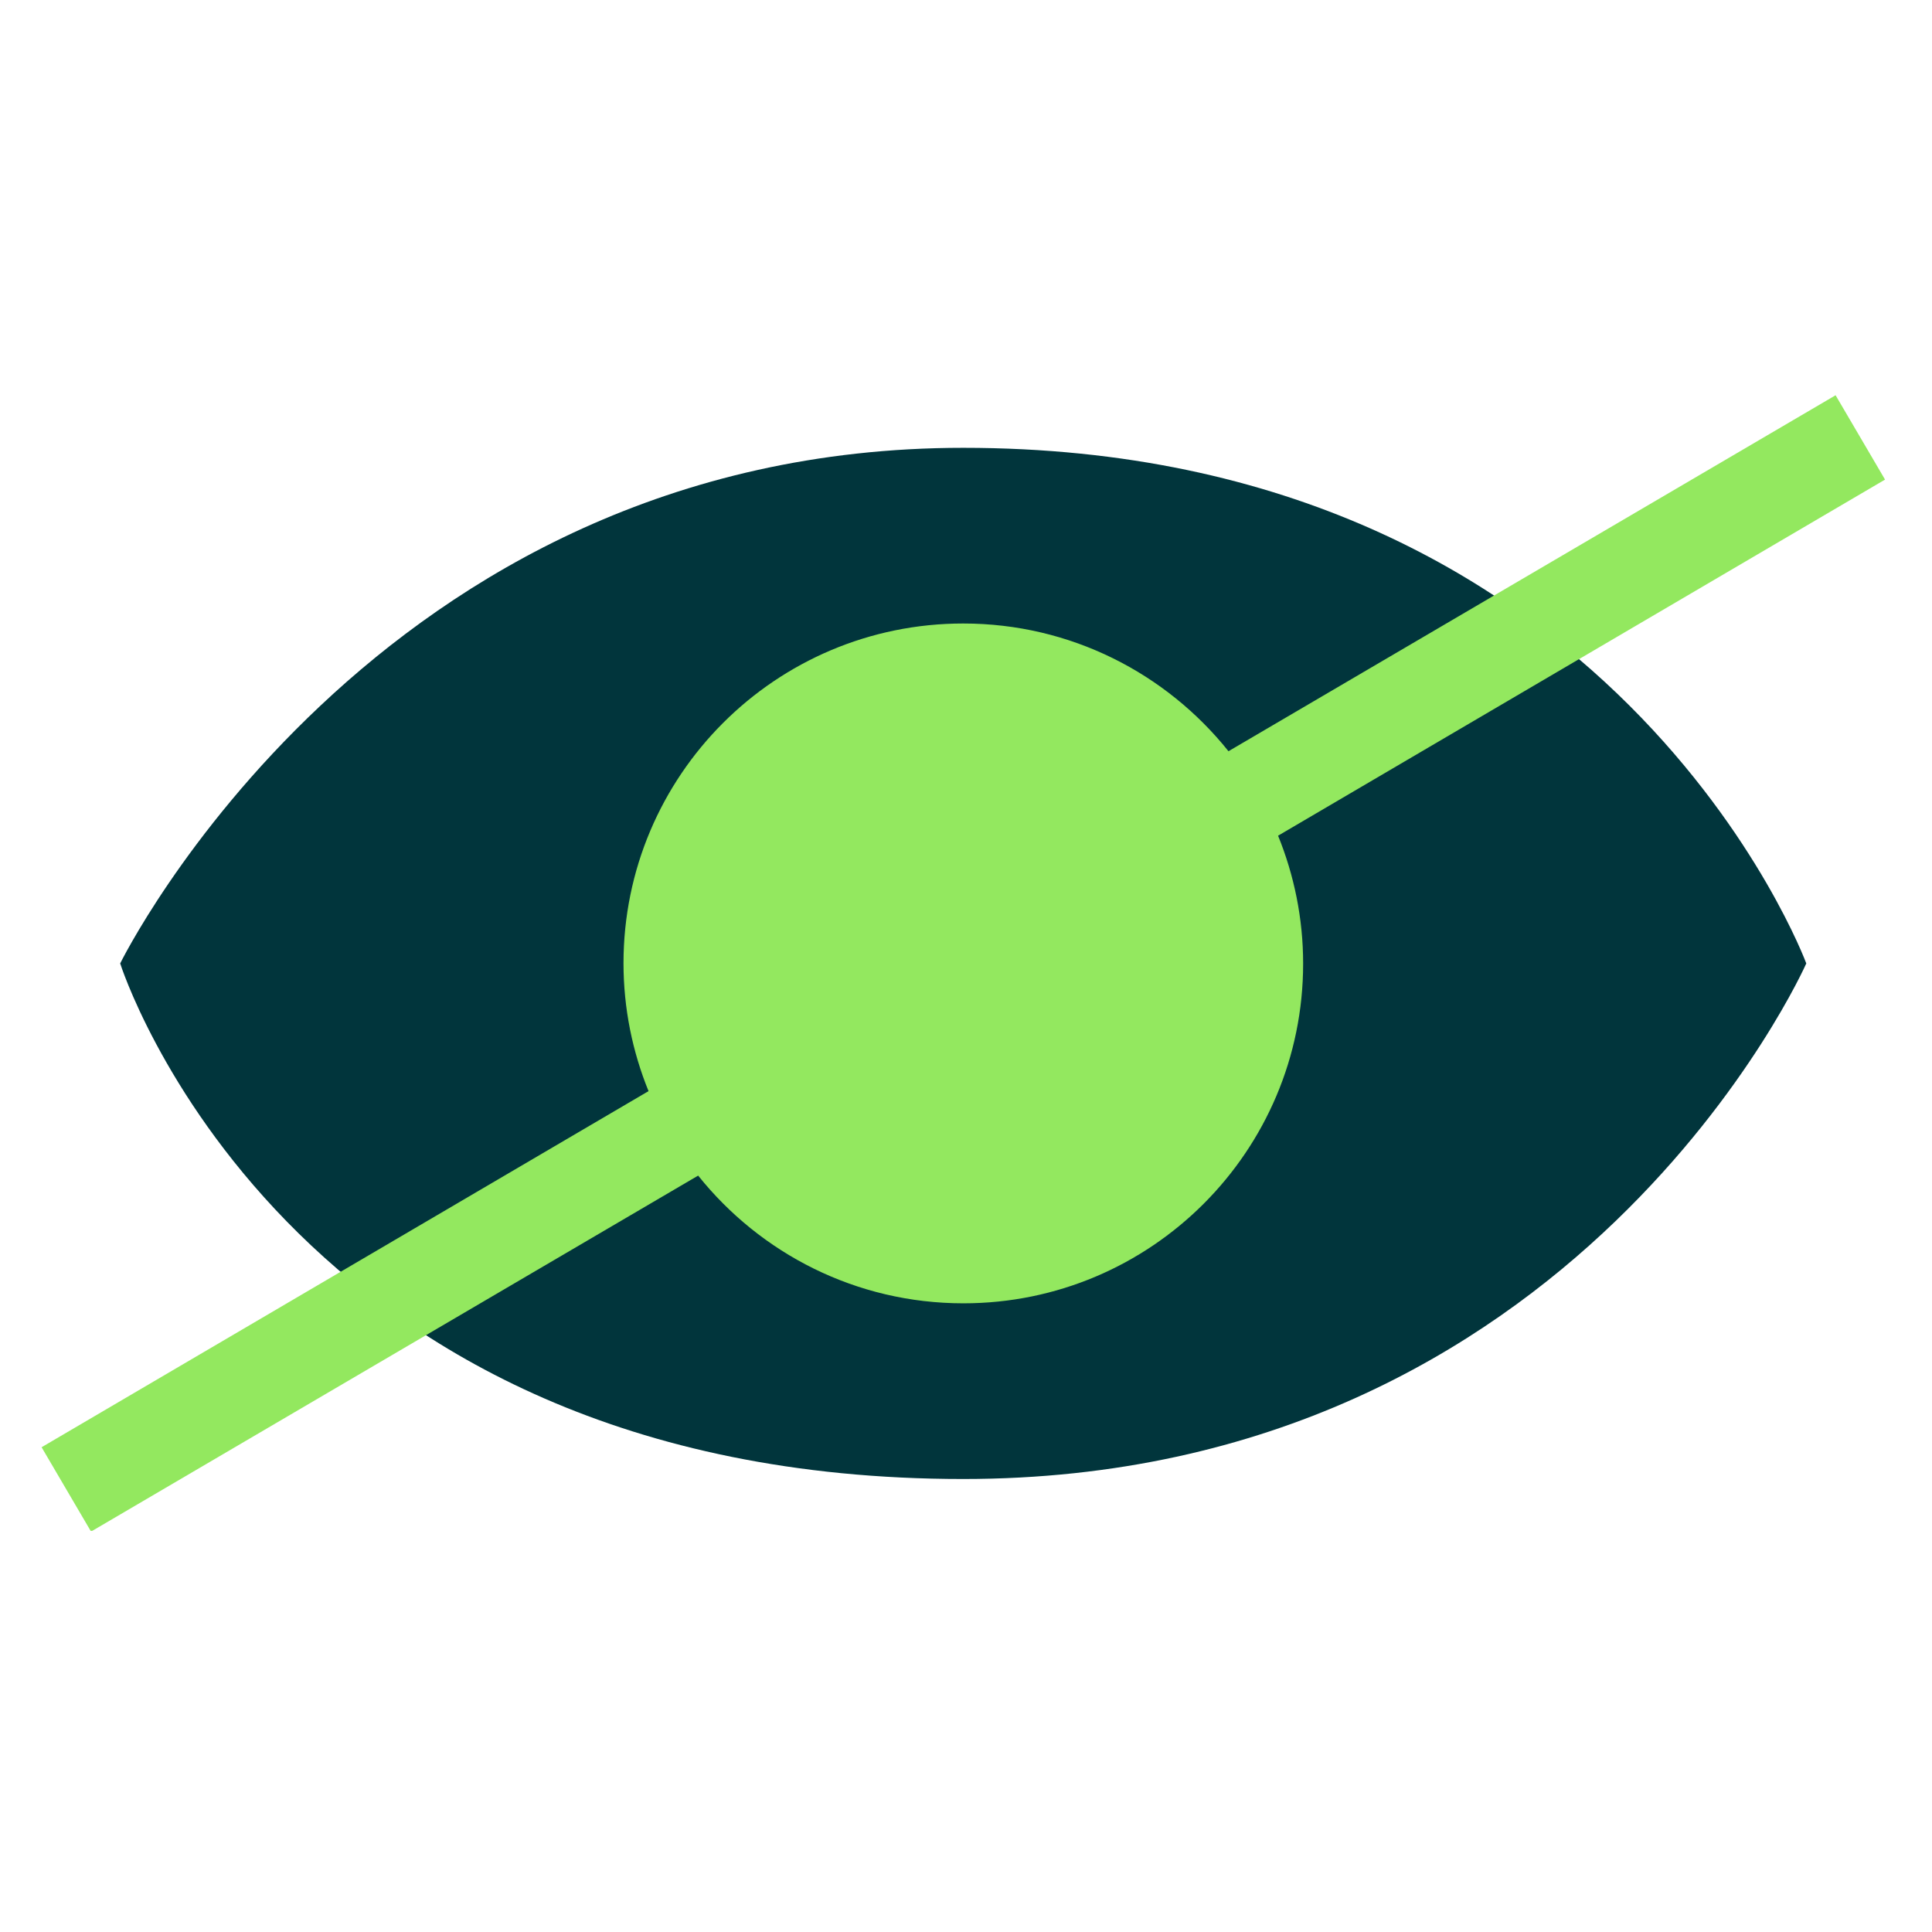 <svg xmlns="http://www.w3.org/2000/svg" xmlns:xlink="http://www.w3.org/1999/xlink" width="375" zoomAndPan="magnify" viewBox="0 0 281.25 281.25" height="375" preserveAspectRatio="xMidYMid meet" version="1.0"><defs><clipPath id="9f96277cdb"><path d="M 6 57.539 L 275 57.539 L 275 222.852 L 6 222.852 Z M 6 57.539 " clip-rule="nonzero"/></clipPath></defs><path fill="#01353c" d="M 262.949 140.25 C 262.949 140.25 229.77 215.305 140.223 215.305 C 41.141 215.305 17.496 140.25 17.496 140.25 C 17.496 140.25 54.344 65.191 140.223 65.191 C 235.227 65.191 262.949 140.25 262.949 140.25 Z M 262.949 140.25 " fill-opacity="1" fill-rule="nonzero"/><g clip-path="url(#9f96277cdb)"><path fill="#93e85f" d="M 274.414 69.816 L 267.215 57.539 L 178.836 109.359 C 169.777 98.035 155.859 90.766 140.223 90.766 C 112.906 90.766 90.766 112.91 90.766 140.223 C 90.766 146.801 92.074 153.094 94.41 158.84 L 6.055 210.68 L 13.254 222.957 L 101.633 171.137 C 110.691 182.461 124.609 189.73 140.246 189.73 C 167.559 189.73 189.703 167.586 189.703 140.273 C 189.703 133.695 188.391 127.402 186.055 121.656 Z M 274.414 69.816 " fill-opacity="1" fill-rule="nonzero"/></g></svg>